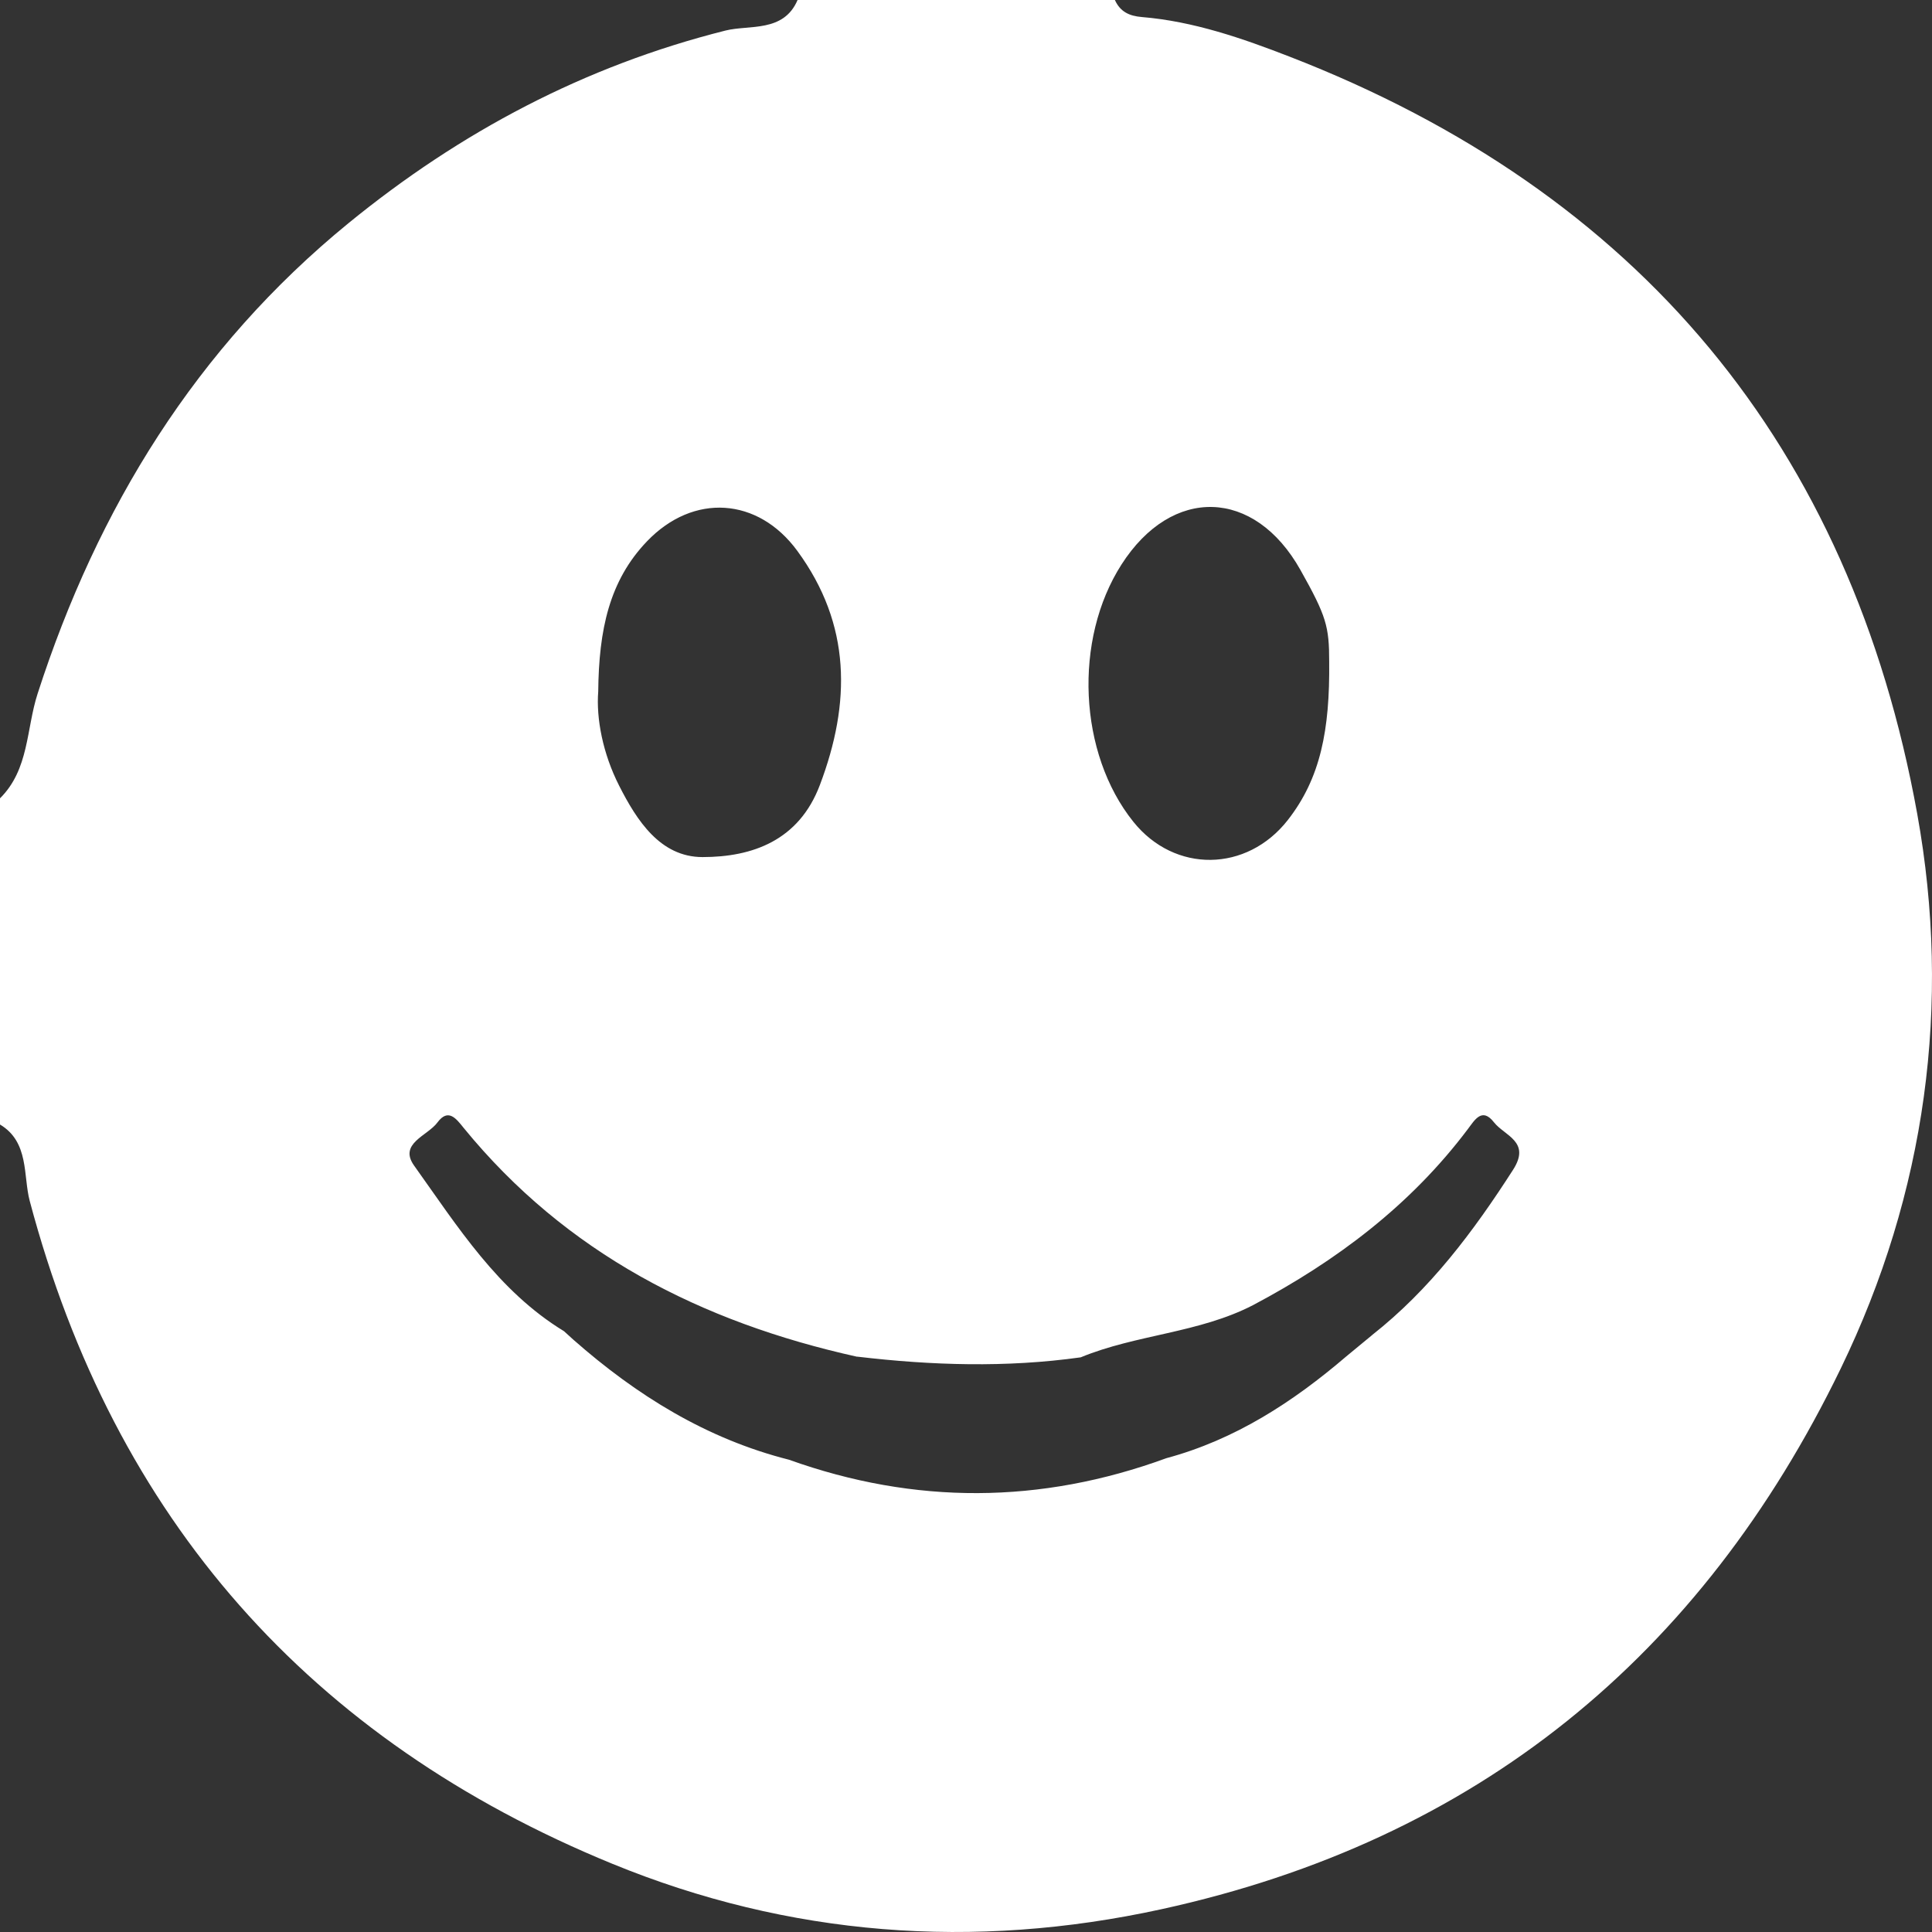 <svg width="61" height="61" viewBox="0 0 61 61" fill="none" xmlns="http://www.w3.org/2000/svg"><rect x="0" y="0" width="61" height="61" fill="#333333" stroke="none"/><path d="M0 35.505V25.206C0.923 24.291 0.826 23.017 1.188 21.9C3.08 16.043 6.19 10.979 11.002 7.047C14.533 4.164 18.458 2.082 22.909 0.964C23.659 0.777 24.741 1.034 25.182 0H35.201C35.367 0.368 35.651 0.505 36.052 0.538C37.679 0.672 39.227 1.21 40.715 1.788C51.744 6.064 58.434 14.087 60.534 25.699C61.619 31.707 60.808 37.664 58.117 43.212C53.706 52.305 46.632 58.103 36.673 60.28C30.731 61.58 24.907 61.13 19.335 58.847C9.796 54.939 3.608 47.967 0.938 37.916C0.728 37.124 0.927 36.058 0 35.505ZM43.321 42.153C45.154 40.71 46.522 38.882 47.773 36.934C48.346 36.041 47.501 35.861 47.168 35.433C46.792 34.951 46.56 35.365 46.349 35.644C44.54 38.051 42.201 39.81 39.566 41.206C37.851 42.093 35.882 42.13 34.121 42.856C31.772 43.185 29.423 43.112 27.074 42.835H27.053C22.148 41.746 17.874 39.572 14.639 35.611C14.411 35.33 14.157 34.972 13.809 35.443C13.499 35.863 12.576 36.105 13.076 36.804C14.447 38.723 15.717 40.757 17.808 42.031L18.102 42.298C20.097 44.055 22.305 45.428 24.909 46.088C28.887 47.512 32.859 47.492 36.826 46.04C38.997 45.455 40.825 44.266 42.511 42.823C42.781 42.6 43.052 42.376 43.323 42.153H43.321ZM18.888 21.836C18.822 22.684 19.031 23.79 19.548 24.806C20.107 25.909 20.848 27.059 22.179 27.061C23.762 27.061 25.223 26.536 25.884 24.791C26.869 22.192 26.879 19.719 25.174 17.393C23.934 15.7 21.893 15.563 20.43 17.089C19.236 18.334 18.907 19.886 18.888 21.84V21.836ZM41.967 20.895C41.967 19.779 41.88 19.457 41.059 17.995C39.61 15.414 37.004 15.334 35.41 17.823C33.887 20.199 34.051 23.786 35.783 25.945C37.089 27.576 39.37 27.543 40.661 25.891C41.692 24.572 41.99 23.05 41.967 20.895Z" fill="white"></path></svg>